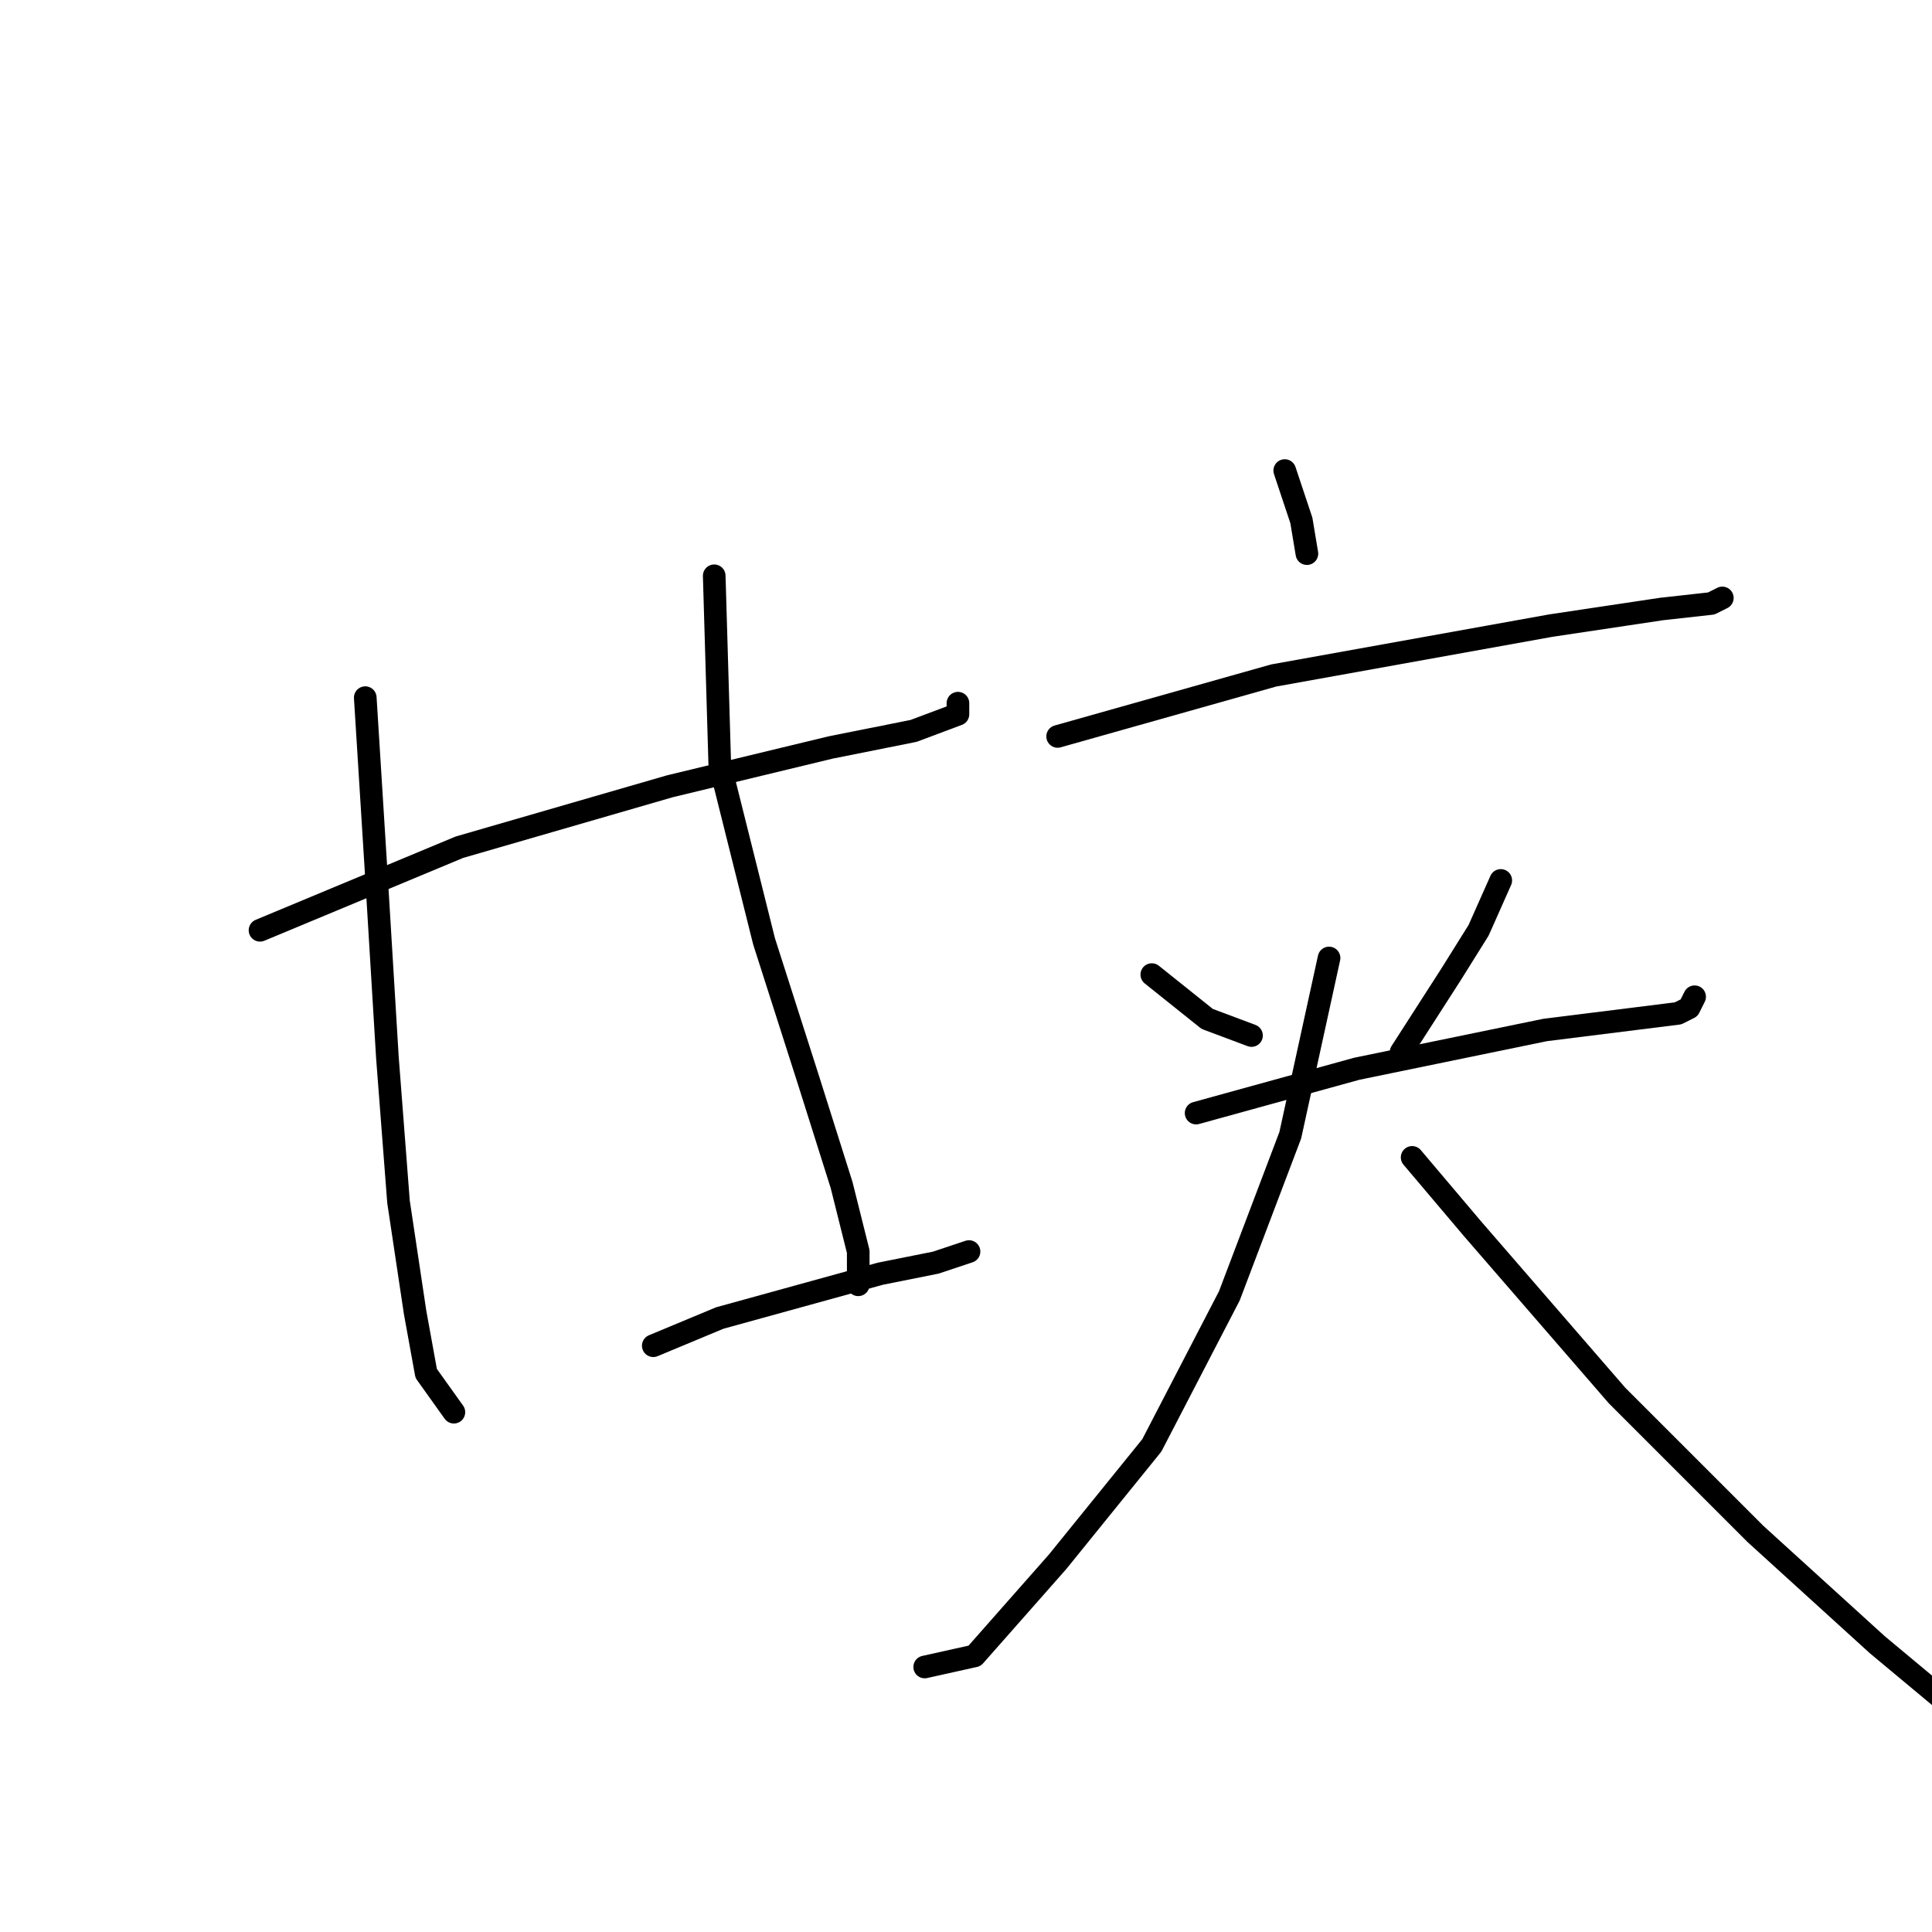 <?xml version="1.0" standalone="no"?>
    <svg width="256" height="256" xmlns="http://www.w3.org/2000/svg" version="1.1">
    <polyline stroke="black" stroke-width="3" stroke-linecap="round" fill="transparent" stroke-linejoin="round" points="34.454 123.268 60.876 112.259 88.766 104.185 110.051 99.047 121.06 96.846 126.932 94.644 126.932 93.176 126.932 93.176 " />
        <polyline stroke="black" stroke-width="3" stroke-linecap="round" fill="transparent" stroke-linejoin="round" points="48.399 92.442 49.867 115.928 51.335 140.149 52.803 159.231 55.005 173.91 56.472 181.984 60.142 187.122 60.142 187.122 " />
        <polyline stroke="black" stroke-width="3" stroke-linecap="round" fill="transparent" stroke-linejoin="round" points="94.638 76.295 95.372 101.249 101.243 124.736 107.115 143.085 111.519 157.03 113.721 165.837 113.721 170.241 113.721 170.241 " />
        <polyline stroke="black" stroke-width="3" stroke-linecap="round" fill="transparent" stroke-linejoin="round" points="86.564 178.314 95.372 174.644 116.656 168.773 123.996 167.305 128.4 165.837 128.4 165.837 " />
        <polyline stroke="black" stroke-width="3" stroke-linecap="round" fill="transparent" stroke-linejoin="round" points="170.235 62.35 172.437 68.955 173.171 73.359 173.171 73.359 " />
        <polyline stroke="black" stroke-width="3" stroke-linecap="round" fill="transparent" stroke-linejoin="round" points="140.143 97.58 168.767 89.506 205.465 82.901 220.144 80.699 226.749 79.965 228.217 79.231 228.217 79.231 " />
        <polyline stroke="black" stroke-width="3" stroke-linecap="round" fill="transparent" stroke-linejoin="round" points="152.62 129.139 159.96 135.011 165.831 137.213 165.831 137.213 " />
        <polyline stroke="black" stroke-width="3" stroke-linecap="round" fill="transparent" stroke-linejoin="round" points="198.859 116.662 195.923 123.268 192.253 129.139 185.648 139.415 185.648 139.415 " />
        <polyline stroke="black" stroke-width="3" stroke-linecap="round" fill="transparent" stroke-linejoin="round" points="158.492 147.488 179.776 141.617 204.731 136.479 216.474 135.011 222.345 134.277 223.813 133.543 224.547 132.075 224.547 132.075 " />
        <polyline stroke="black" stroke-width="3" stroke-linecap="round" fill="transparent" stroke-linejoin="round" points="176.106 126.938 170.969 150.424 162.895 171.709 152.62 191.525 140.143 206.938 129.134 219.415 122.528 220.883 122.528 220.883 " />
        <polyline stroke="black" stroke-width="3" stroke-linecap="round" fill="transparent" stroke-linejoin="round" points="187.116 153.36 195.189 162.901 214.272 184.92 232.621 203.269 248.768 217.948 261.979 228.957 274.456 235.562 274.456 235.562 " />
        </svg>